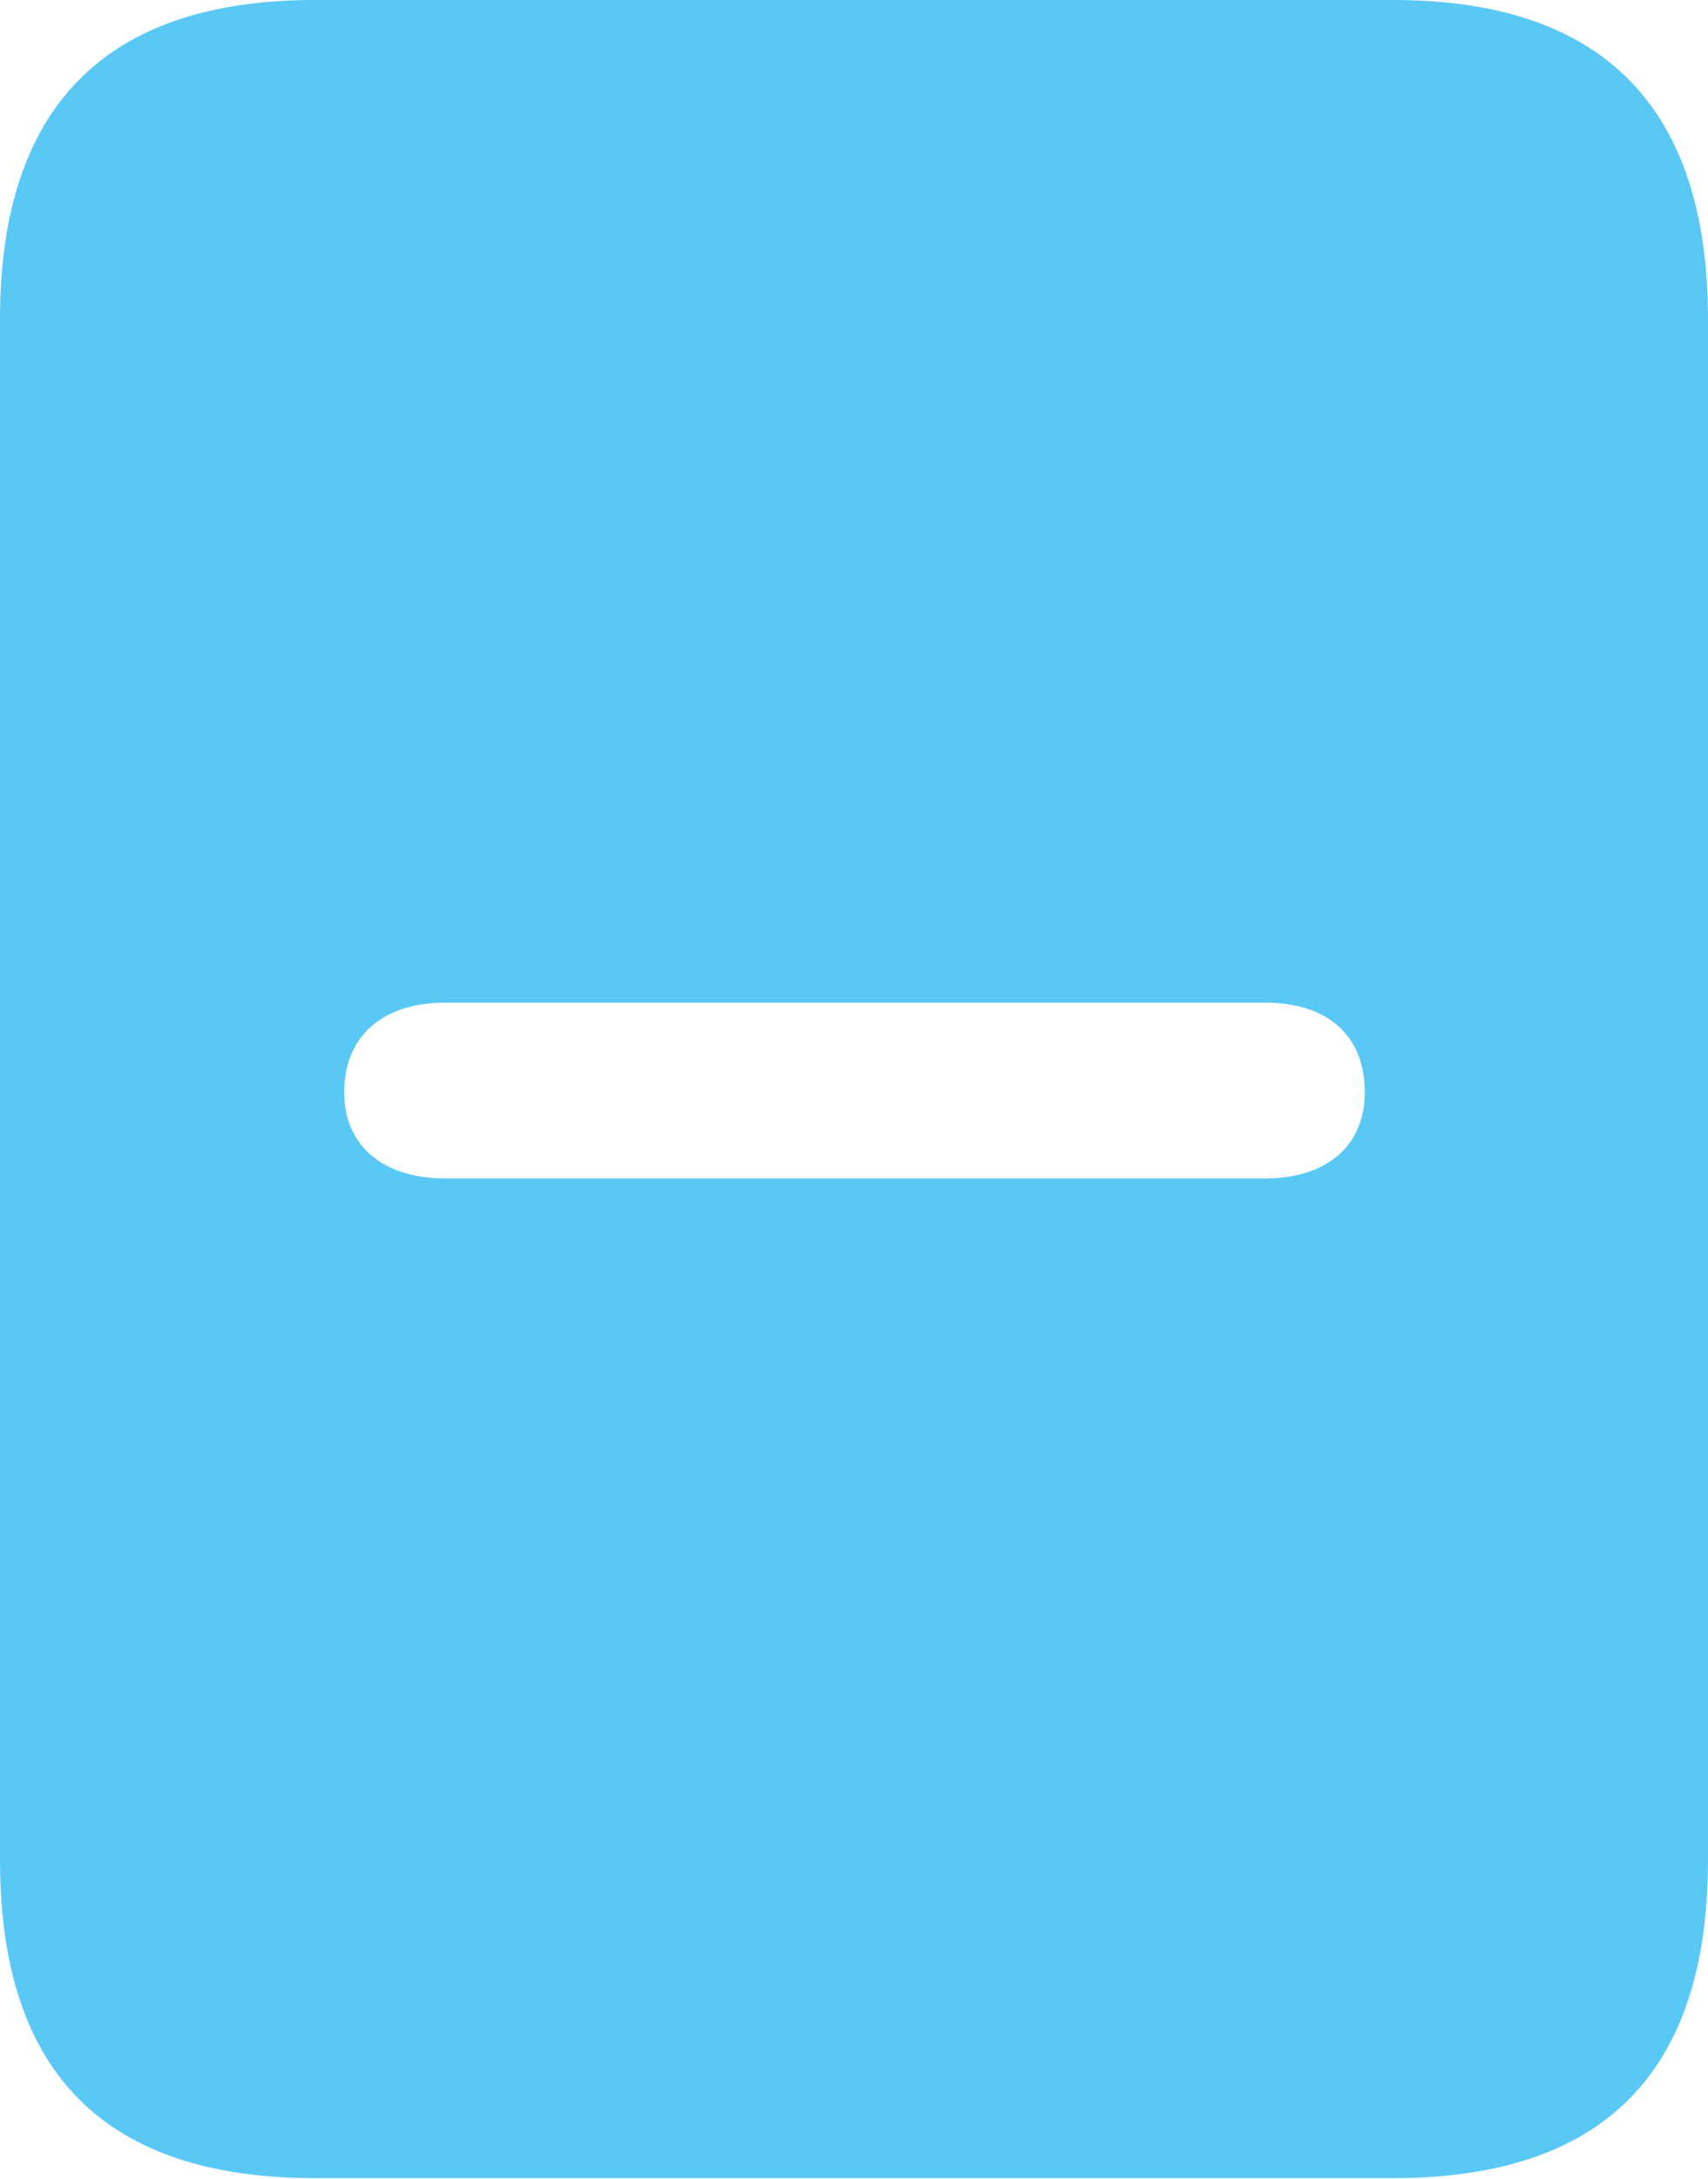 <?xml version="1.0" encoding="UTF-8"?>
<!--Generator: Apple Native CoreSVG 175.5-->
<!DOCTYPE svg
PUBLIC "-//W3C//DTD SVG 1.1//EN"
       "http://www.w3.org/Graphics/SVG/1.1/DTD/svg11.dtd">
<svg version="1.1" xmlns="http://www.w3.org/2000/svg" xmlns:xlink="http://www.w3.org/1999/xlink" width="20.532" height="26.184">
 <g>
  <rect height="26.184" opacity="0" width="20.532" x="0" y="0"/>
  <path d="M0 22.351C0 24.902 1.257 26.172 3.784 26.172L16.748 26.172C19.275 26.172 20.532 24.902 20.532 22.351L20.532 3.833C20.532 1.294 19.275 0 16.748 0L3.784 0C1.257 0 0 1.294 0 3.833ZM5.347 14.16C4.639 14.16 4.138 13.794 4.138 13.123C4.138 12.439 4.614 12.048 5.347 12.048L15.21 12.048C15.955 12.048 16.406 12.439 16.406 13.123C16.406 13.794 15.918 14.16 15.21 14.16Z" fill="#5ac8f5"/>
 </g>
</svg>

